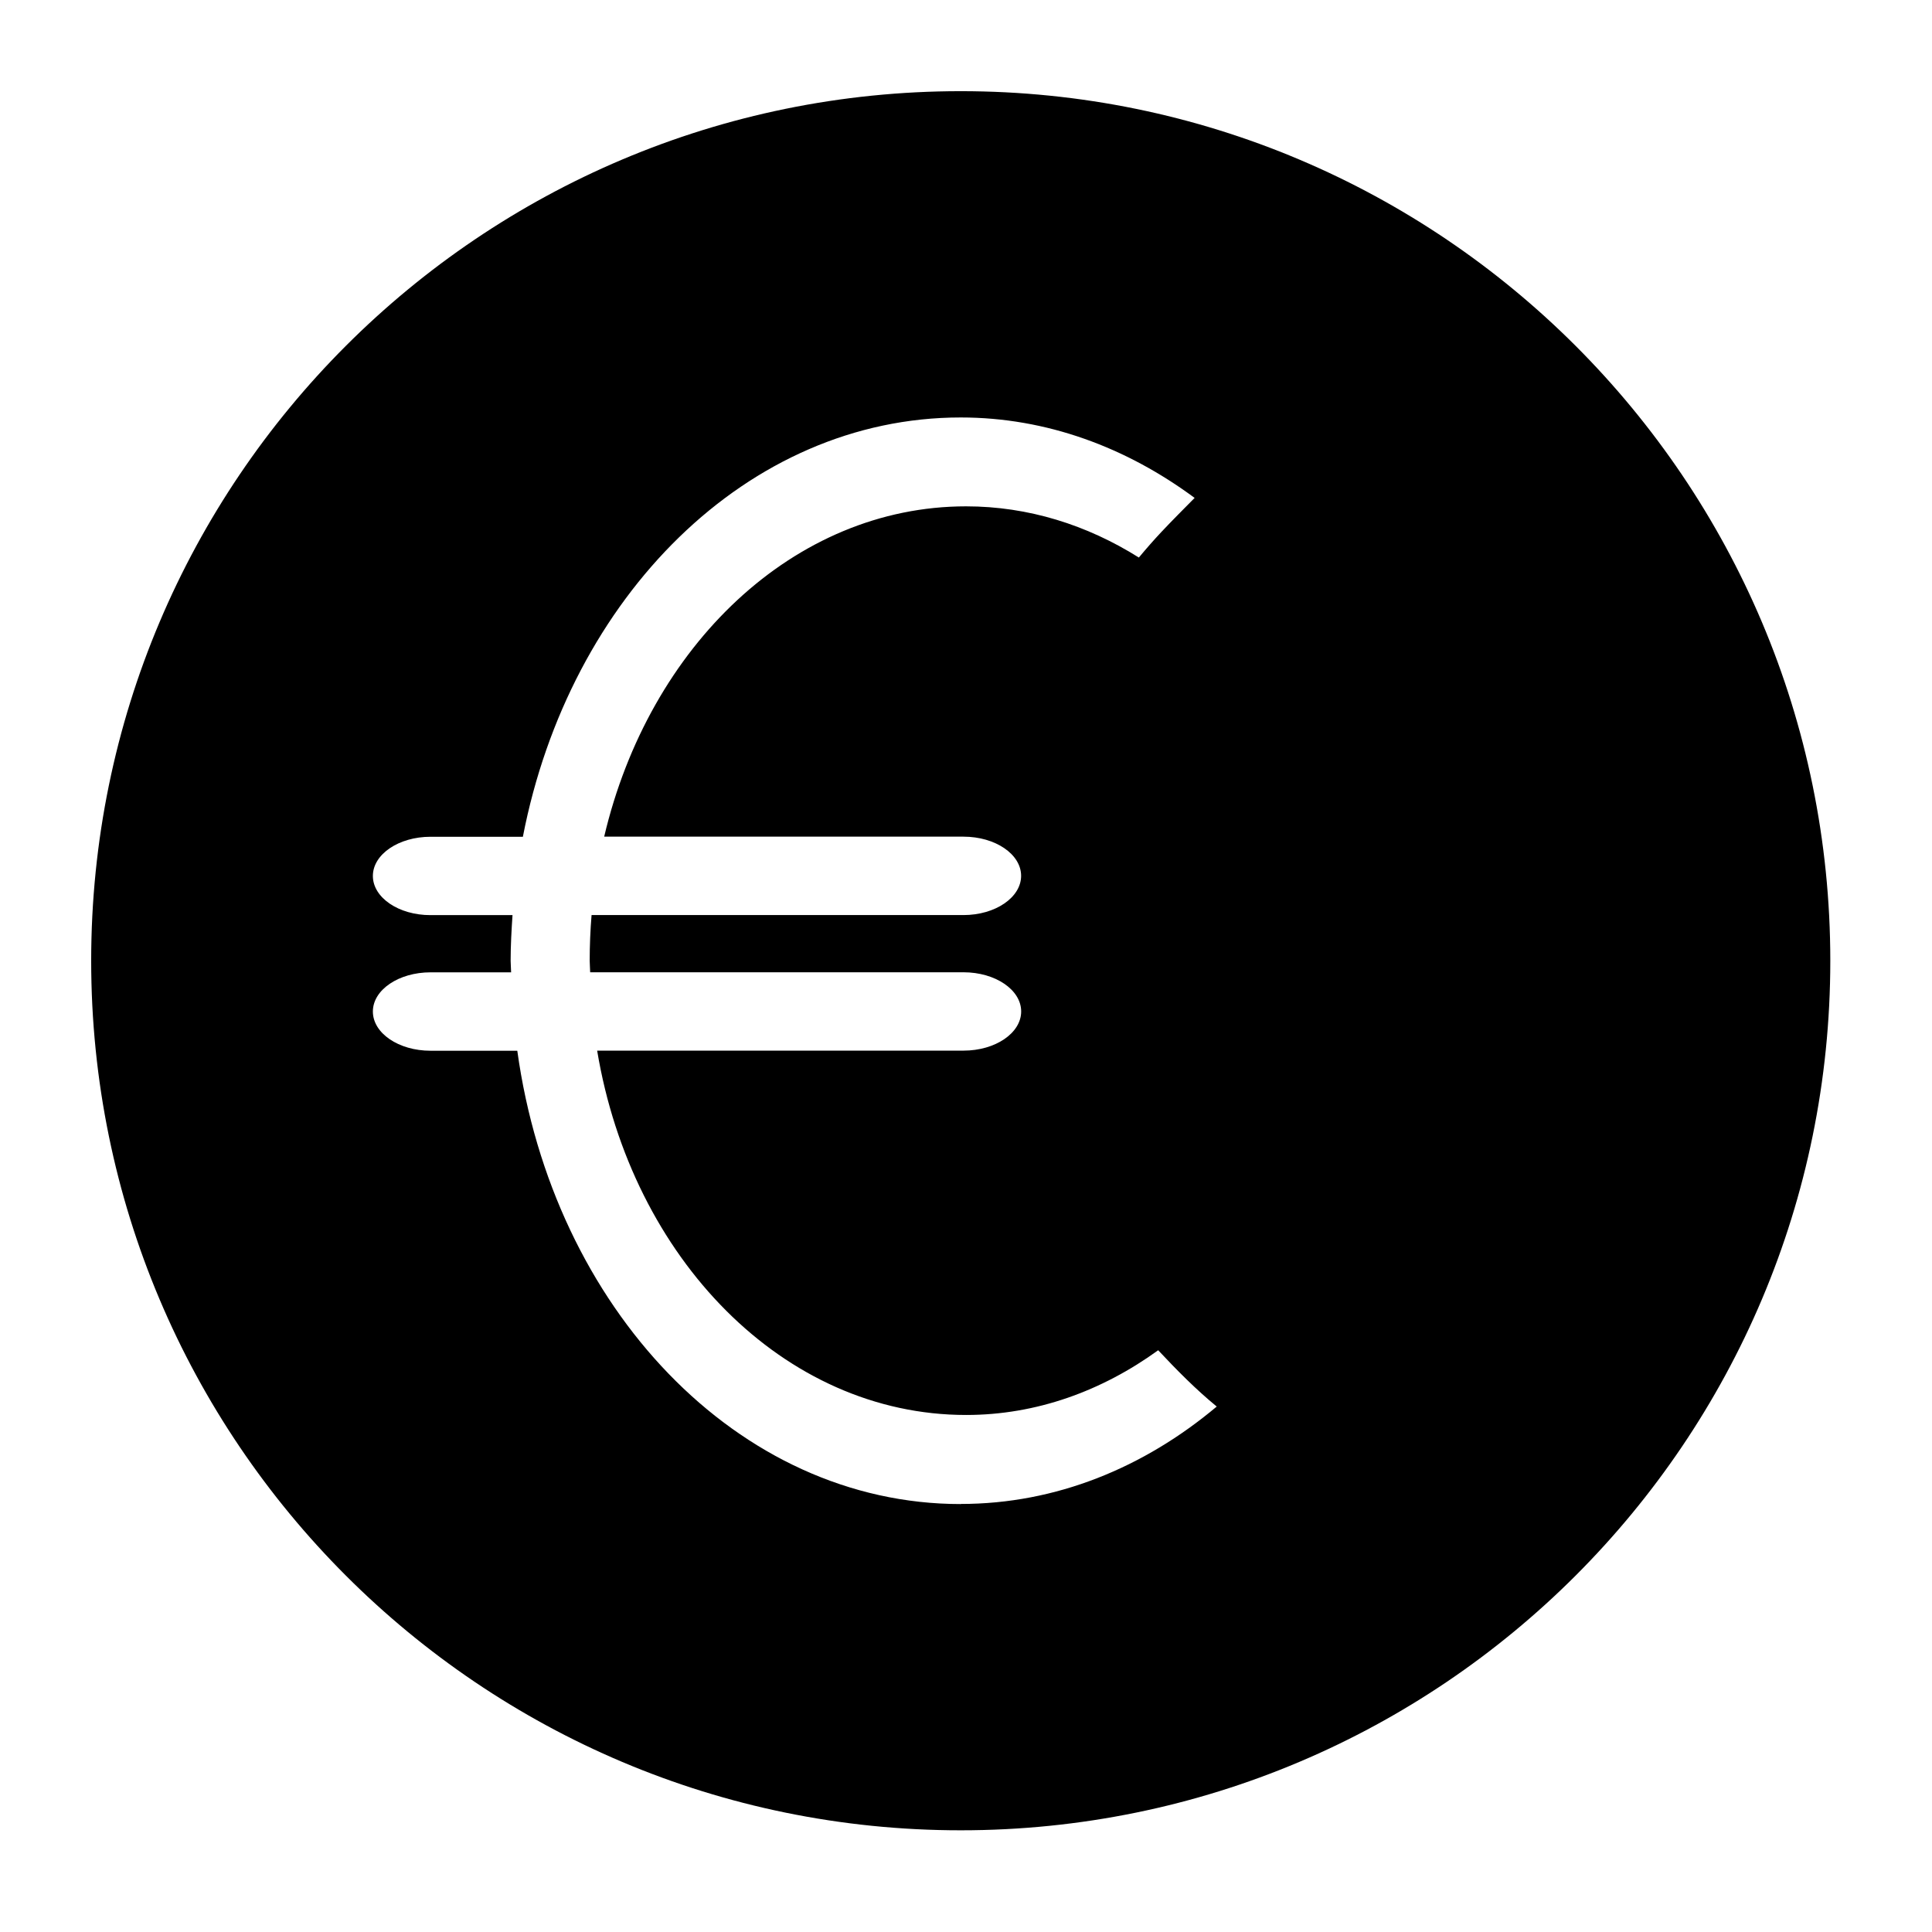 <?xml version="1.0" encoding="utf-8"?>
<!-- Generated by IcoMoon.io -->
<!DOCTYPE svg PUBLIC "-//W3C//DTD SVG 1.1//EN" "http://www.w3.org/Graphics/SVG/1.1/DTD/svg11.dtd">
<svg version="1.1" xmlns="http://www.w3.org/2000/svg" xmlns:xlink="http://www.w3.org/1999/xlink" width="36" height="36" viewBox="0 0 36 36">
<g>
</g>
	<path d="M17.902 1.699c-8.949 0-16.203 7.254-16.203 16.203 0 8.948 7.254 16.203 16.203 16.203 8.949 0 16.203-7.255 16.203-16.203 0-8.949-7.254-16.203-16.203-16.203zM17.902 28.026c-4.158 0-7.6-3.656-8.263-8.447h-1.617c-0.594 0-1.074-0.327-1.074-0.731s0.481-0.73 1.074-0.73h1.502c-0.001-0.073-0.009-0.143-0.009-0.216 0-0.287 0.016-0.569 0.035-0.85h-1.528c-0.594 0.001-1.074-0.327-1.074-0.73s0.481-0.73 1.074-0.73h1.721c0.867-4.476 4.187-7.813 8.159-7.813 1.601 0 3.087 0.558 4.358 1.499-0.207 0.21-0.417 0.419-0.618 0.633-0.142 0.151-0.283 0.312-0.421 0.478-0.964-0.606-2.058-0.954-3.22-0.954-3.209 0-5.908 2.605-6.743 6.155h6.695c0.593 0 1.074 0.327 1.074 0.73s-0.481 0.731-1.074 0.731h-6.93c-0.023 0.28-0.035 0.563-0.035 0.85 0 0.073 0.008 0.143 0.009 0.216h6.957c0.593 0 1.074 0.327 1.074 0.73s-0.481 0.73-1.074 0.73h-6.827c0.645 3.872 3.477 6.789 6.875 6.789 1.311 0 2.531-0.448 3.579-1.206 0.346 0.369 0.704 0.732 1.091 1.049-1.354 1.137-2.993 1.815-4.768 1.815z" fill="#000000" />
</svg>
